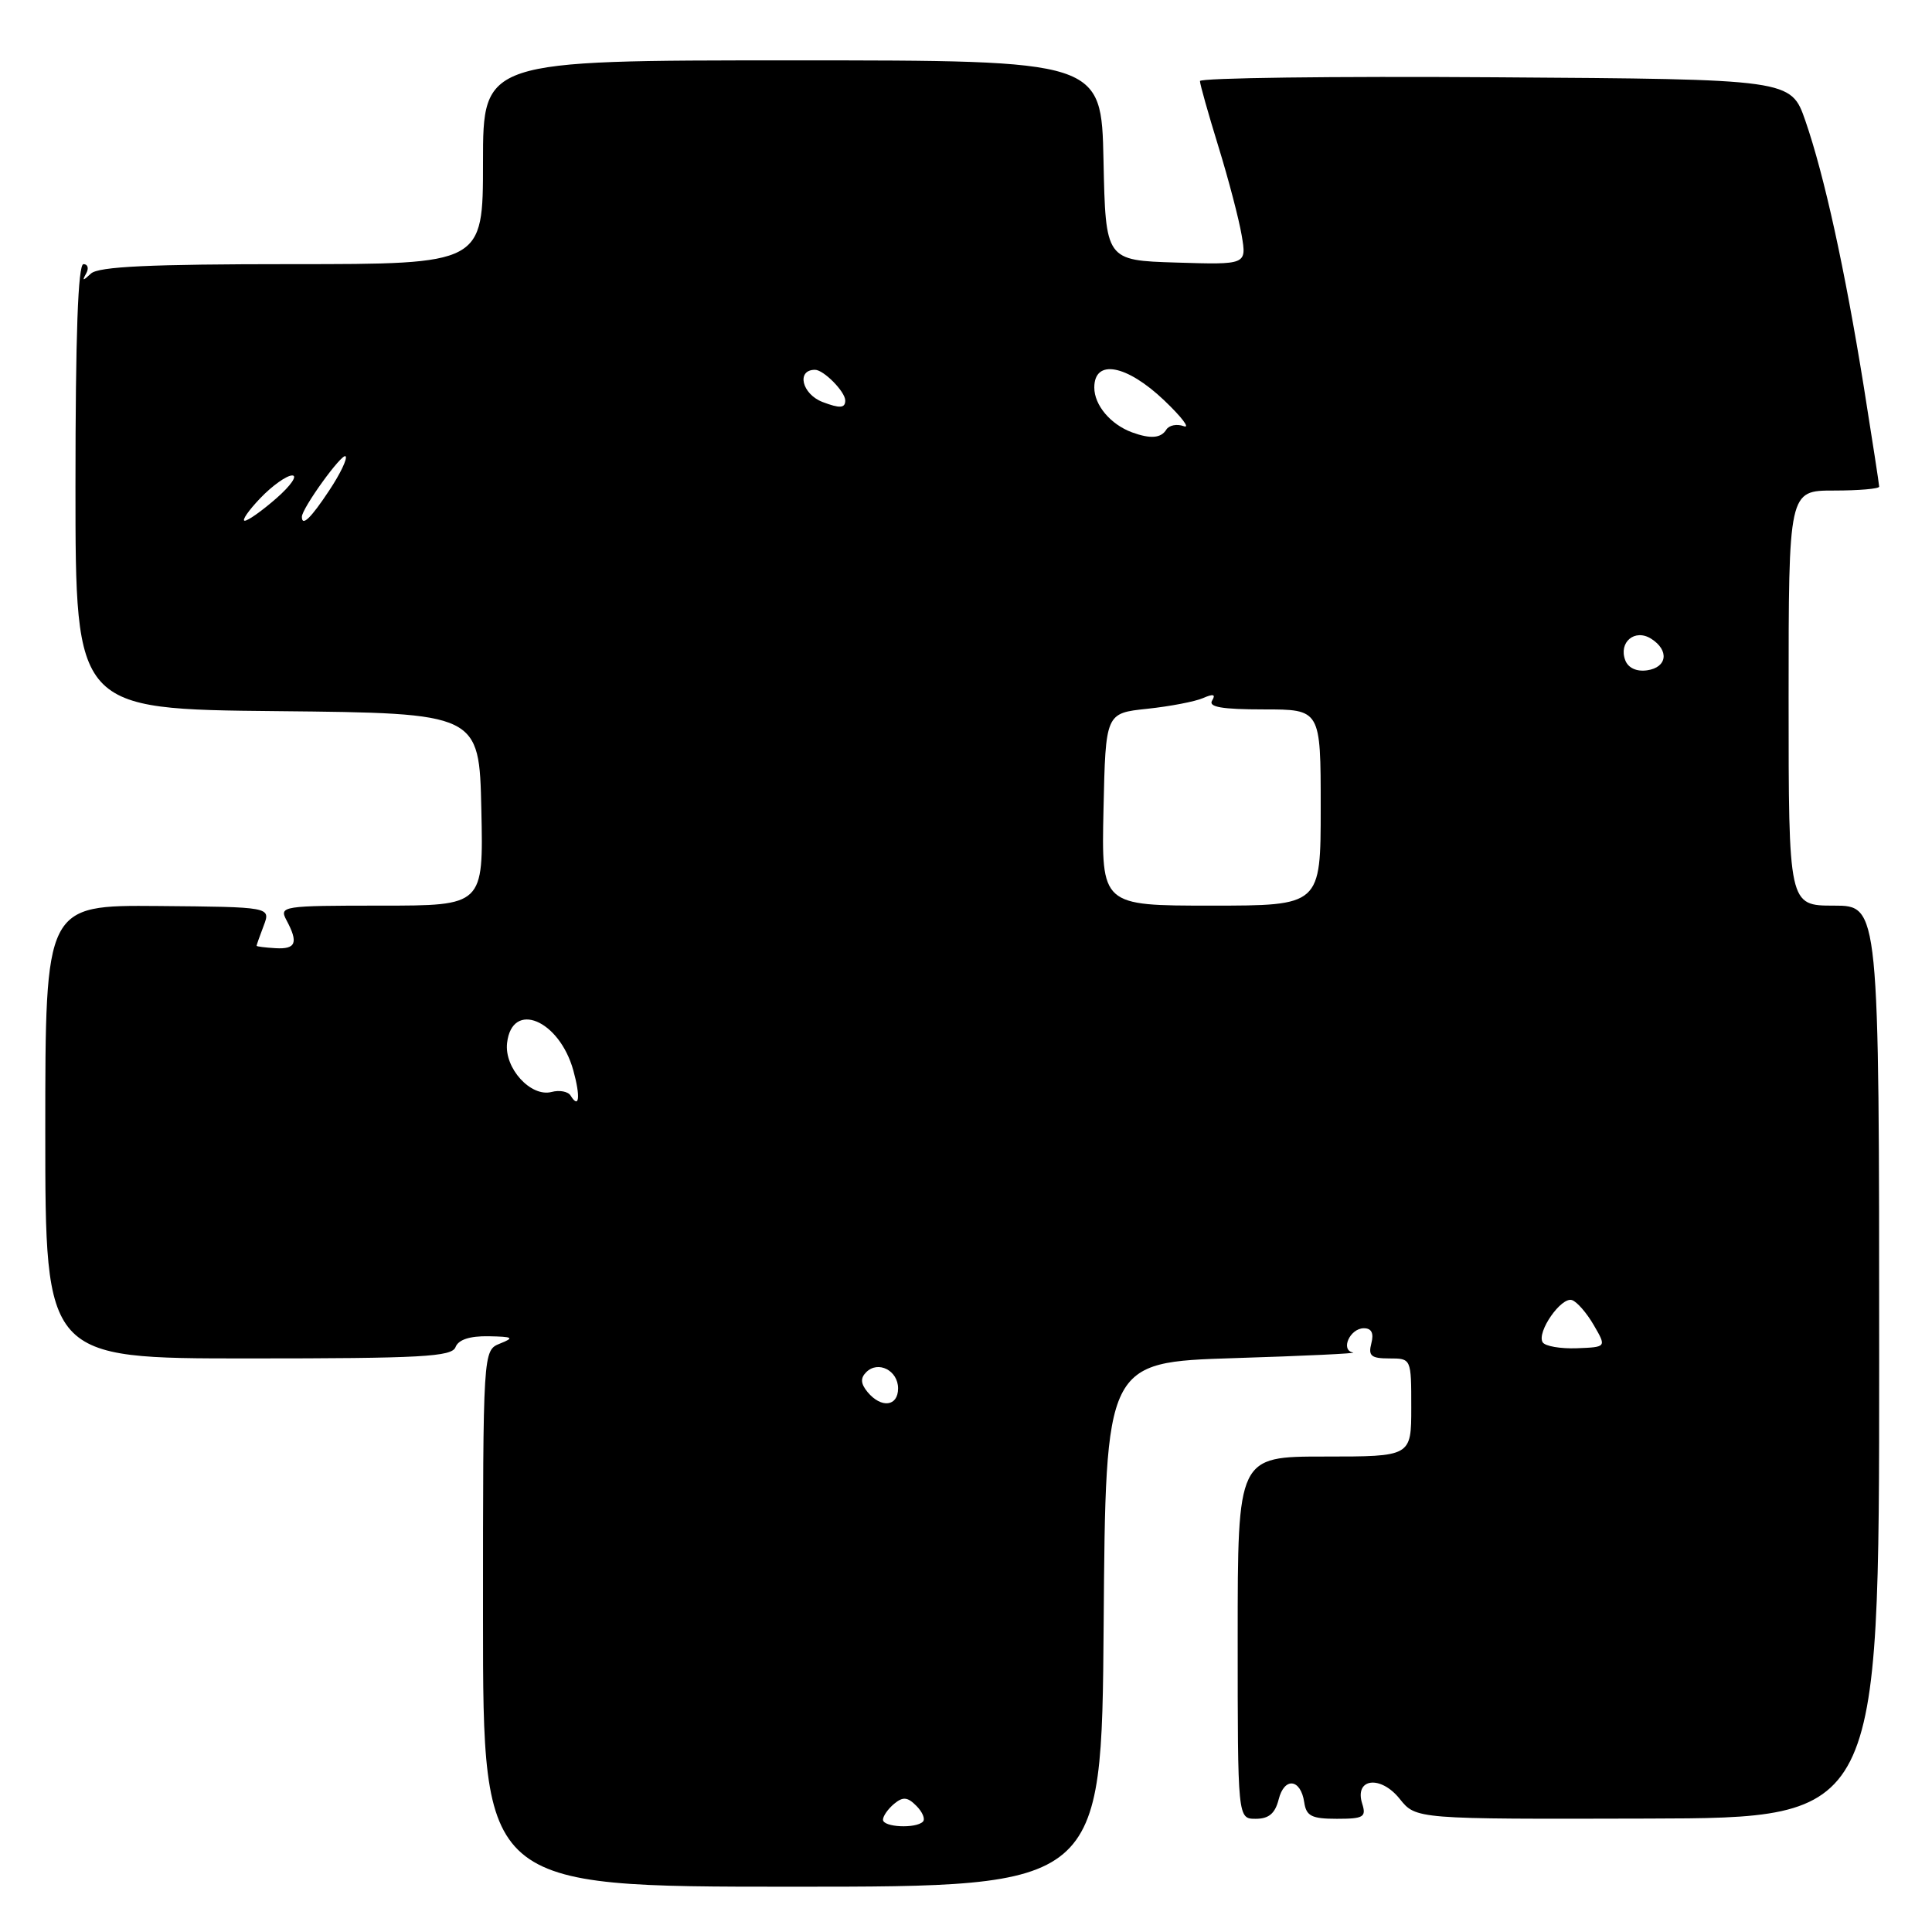 <?xml version="1.0" encoding="UTF-8" standalone="no"?>
<!DOCTYPE svg PUBLIC "-//W3C//DTD SVG 1.1//EN" "http://www.w3.org/Graphics/SVG/1.1/DTD/svg11.dtd" >
<svg xmlns="http://www.w3.org/2000/svg" xmlns:xlink="http://www.w3.org/1999/xlink" version="1.1" viewBox="0 0 256 256">
 <g >
 <path fill="currentColor"
d=" M 146.24 215.25 C 146.50 180.50 146.50 180.50 163.50 179.96 C 172.85 179.67 179.95 179.33 179.28 179.21 C 177.57 178.91 178.88 176.00 180.72 176.00 C 181.74 176.00 182.06 176.65 181.71 178.00 C 181.28 179.66 181.68 180.00 184.09 180.00 C 187.00 180.00 187.00 180.00 187.00 186.50 C 187.00 193.00 187.00 193.00 175.50 193.00 C 164.00 193.00 164.00 193.00 164.00 217.00 C 164.00 241.00 164.00 241.00 166.39 241.00 C 168.13 241.00 168.96 240.29 169.43 238.43 C 170.18 235.43 172.36 235.68 172.82 238.83 C 173.09 240.64 173.80 241.00 177.14 241.00 C 180.68 241.00 181.06 240.77 180.50 239.00 C 179.43 235.62 182.93 235.18 185.47 238.36 C 187.62 241.05 187.62 241.05 218.31 240.97 C 249.00 240.89 249.00 240.89 249.00 180.45 C 249.00 120.00 249.00 120.00 243.00 120.00 C 237.00 120.00 237.00 120.00 237.00 92.50 C 237.00 65.00 237.00 65.00 243.00 65.00 C 246.30 65.00 249.00 64.77 249.00 64.48 C 249.00 64.20 248.08 58.26 246.97 51.29 C 244.46 35.69 241.73 23.25 239.22 16.00 C 237.31 10.50 237.31 10.50 198.15 10.24 C 176.62 10.09 159.00 10.32 159.00 10.74 C 159.00 11.16 160.10 15.05 161.44 19.40 C 162.78 23.74 164.17 29.05 164.53 31.19 C 165.19 35.08 165.19 35.08 155.84 34.79 C 146.50 34.50 146.50 34.50 146.22 21.25 C 145.94 8.00 145.94 8.00 104.97 8.00 C 64.00 8.00 64.00 8.00 64.00 21.50 C 64.00 35.00 64.00 35.00 38.70 35.00 C 19.84 35.00 13.06 35.32 12.05 36.25 C 10.98 37.25 10.85 37.25 11.41 36.25 C 11.80 35.56 11.64 35.00 11.06 35.00 C 10.34 35.00 10.00 44.40 10.00 64.48 C 10.00 93.97 10.00 93.97 36.75 94.23 C 63.50 94.50 63.50 94.50 63.78 107.25 C 64.06 120.00 64.06 120.00 50.49 120.00 C 37.39 120.00 36.97 120.07 37.96 121.93 C 39.56 124.92 39.22 125.80 36.50 125.64 C 35.13 125.56 34.00 125.42 34.00 125.32 C 34.00 125.21 34.42 124.02 34.94 122.66 C 35.88 120.18 35.88 120.18 20.94 120.05 C 6.00 119.93 6.00 119.93 6.00 149.96 C 6.00 180.00 6.00 180.00 32.89 180.00 C 55.88 180.00 59.87 179.78 60.36 178.50 C 60.74 177.51 62.24 177.02 64.72 177.06 C 67.99 177.12 68.20 177.25 66.25 178.03 C 64.00 178.94 64.00 178.94 64.00 214.47 C 64.00 250.00 64.00 250.00 104.99 250.00 C 145.97 250.00 145.97 250.00 146.24 215.25 Z  M 117.00 241.12 C 117.00 240.64 117.66 239.70 118.47 239.02 C 119.64 238.05 120.25 238.10 121.42 239.28 C 122.24 240.10 122.63 241.04 122.29 241.38 C 121.34 242.33 117.00 242.12 117.00 241.12 Z  M 114.96 184.46 C 114.04 183.34 113.99 182.61 114.78 181.82 C 116.35 180.25 119.00 181.59 119.00 183.97 C 119.00 186.37 116.78 186.64 114.96 184.46 Z  M 204.41 177.86 C 203.59 176.52 206.88 171.79 208.30 172.27 C 208.95 172.48 210.25 173.97 211.18 175.58 C 212.88 178.50 212.88 178.50 208.94 178.65 C 206.77 178.73 204.73 178.38 204.41 177.86 Z  M 75.60 145.16 C 75.27 144.63 74.14 144.41 73.09 144.69 C 70.33 145.41 66.80 141.53 67.19 138.20 C 67.85 132.52 74.11 135.13 75.97 141.84 C 76.94 145.36 76.75 147.03 75.60 145.16 Z  M 146.22 107.25 C 146.50 94.50 146.50 94.50 152.00 93.92 C 155.03 93.60 158.36 92.96 159.41 92.50 C 160.78 91.90 161.12 92.00 160.61 92.83 C 160.08 93.68 161.92 94.00 167.44 94.00 C 175.00 94.00 175.00 94.00 175.00 107.00 C 175.00 120.00 175.00 120.00 160.47 120.00 C 145.94 120.00 145.94 120.00 146.22 107.25 Z  M 215.36 87.50 C 214.44 85.10 216.62 83.27 218.78 84.63 C 221.21 86.16 220.92 88.44 218.25 88.82 C 216.86 89.02 215.75 88.51 215.36 87.50 Z  M 34.50 66.00 C 36.08 64.35 37.98 63.00 38.72 63.00 C 39.46 63.00 38.53 64.35 36.65 66.00 C 34.77 67.65 32.87 69.00 32.43 69.00 C 31.99 69.00 32.92 67.65 34.50 66.00 Z  M 40.00 68.48 C 40.00 67.36 45.32 59.99 45.79 60.46 C 46.07 60.73 45.10 62.77 43.63 64.98 C 41.19 68.67 40.00 69.82 40.00 68.48 Z  M 150.00 57.29 C 147.15 56.24 145.00 53.68 145.00 51.35 C 145.00 47.52 149.27 48.31 154.25 53.04 C 156.59 55.27 157.76 56.81 156.85 56.47 C 155.94 56.14 154.91 56.34 154.54 56.93 C 153.84 58.07 152.43 58.18 150.00 57.29 Z  M 109.00 53.27 C 106.25 52.22 105.49 49.00 107.99 49.00 C 109.14 49.00 112.00 51.90 112.00 53.07 C 112.00 54.09 111.28 54.14 109.00 53.27 Z "/>
</g>
</svg>